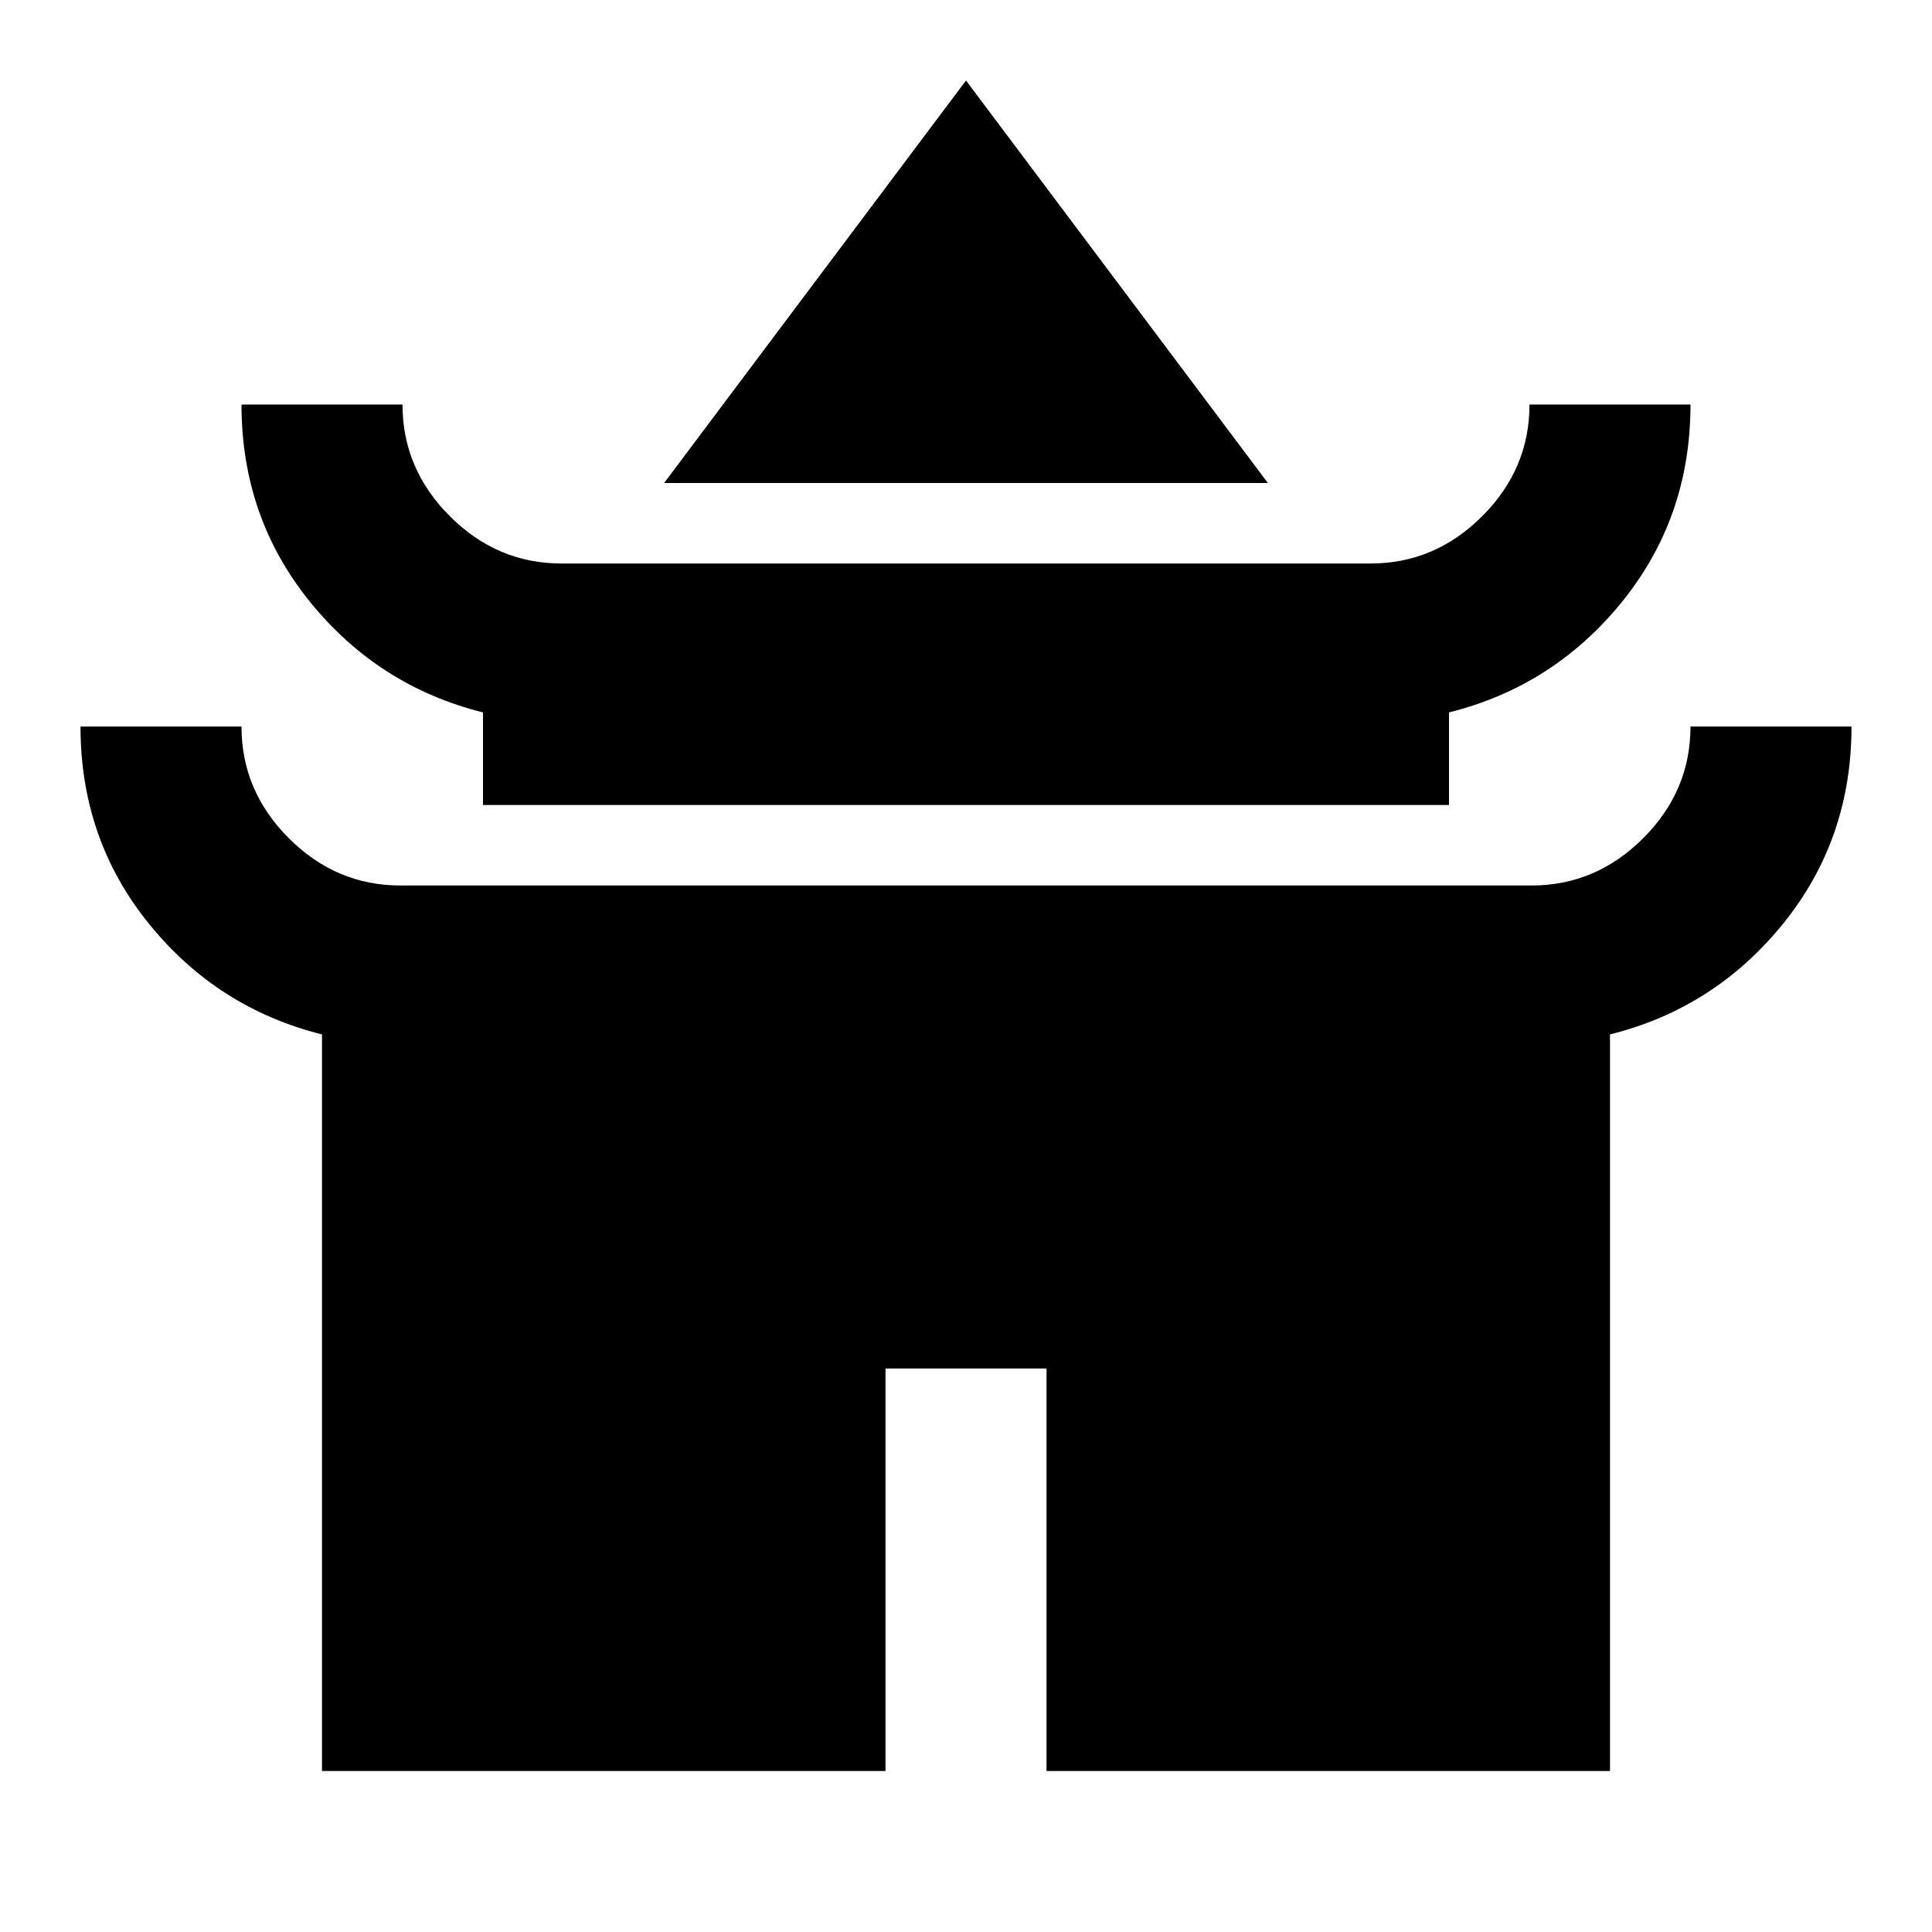 <svg xmlns="http://www.w3.org/2000/svg" height="24" width="24"><path d="M8.25 6 12 1 15.75 6ZM6 10V8.85Q4.7 8.525 3.85 7.475Q3 6.425 3 5.025H5Q5 5.825 5.588 6.412Q6.175 7 6.975 7H17.025Q17.825 7 18.413 6.412Q19 5.825 19 5.025H21Q21 6.425 20.15 7.475Q19.3 8.525 18 8.85V10ZM4 22V12.85Q2.7 12.525 1.85 11.475Q1 10.425 1 9.025H3Q3 9.825 3.587 10.412Q4.175 11 4.975 11H19.025Q19.825 11 20.413 10.412Q21 9.825 21 9.025H23Q23 10.425 22.15 11.475Q21.3 12.525 20 12.85V22H13V17H11V22Z"/></svg>